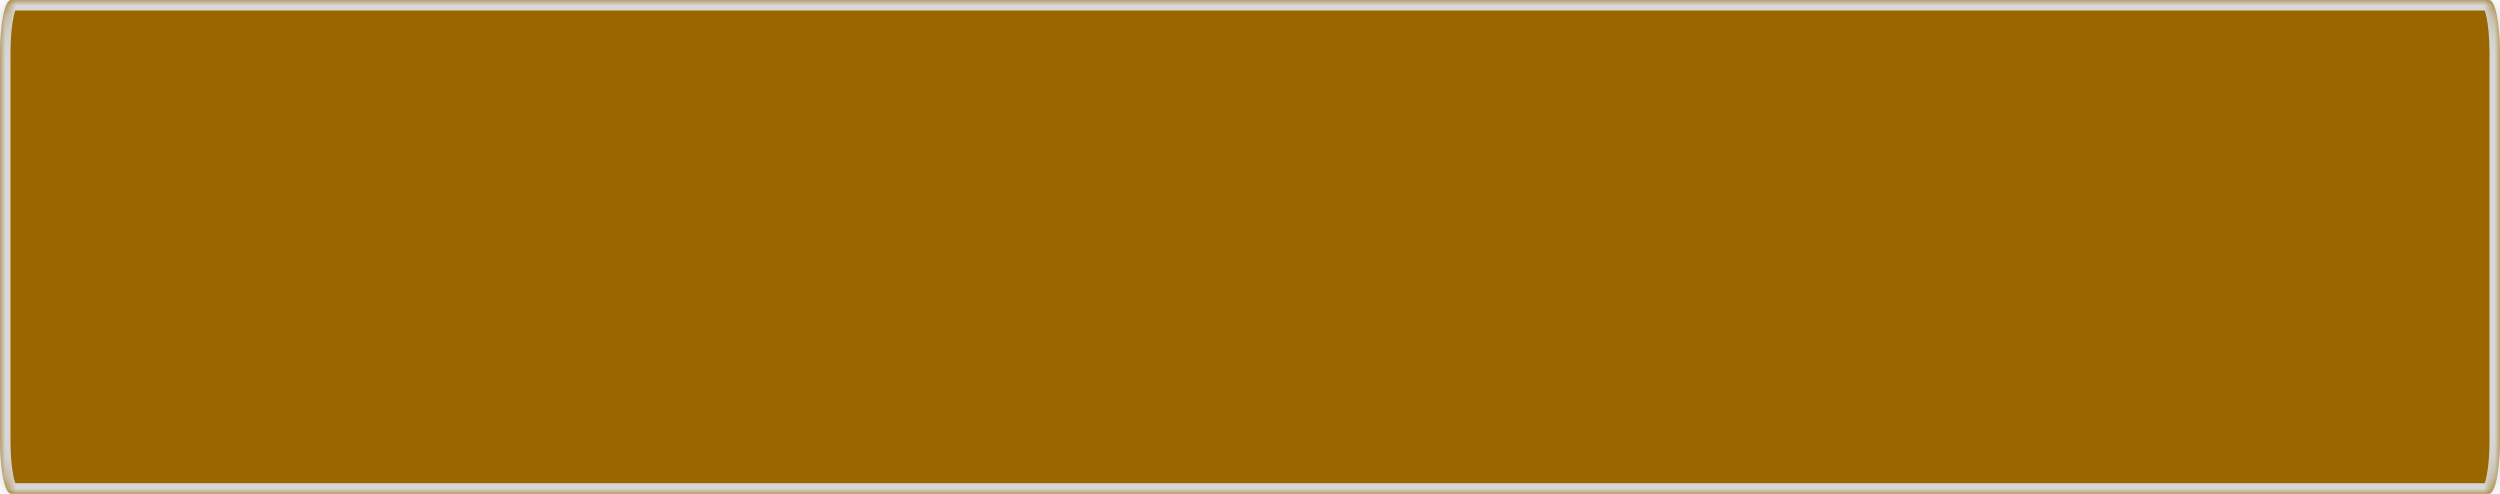 ﻿<?xml version="1.0" encoding="utf-8"?>
<svg version="1.1" xmlns:xlink="http://www.w3.org/1999/xlink" width="238px" height="47px" xmlns="http://www.w3.org/2000/svg">
  <defs>
    <mask fill="white" id="clip63">
      <path d="M 0 42  L 0 5  C 0 2.2  0.459 0  1.044 0  L 236.956 0  C 237.541 0  238 2.2  238 5  L 238 42  C 238 44.8  237.541 47  236.956 47  L 51.358 47  L 1.044 47  C 0.459 47  0 44.8  0 42  Z " fill-rule="evenodd" />
    </mask>
  </defs>
  <g transform="matrix(1 0 0 1 -716 -15399 )">
    <path d="M 0 42  L 0 5  C 0 2.2  0.459 0  1.044 0  L 236.956 0  C 237.541 0  238 2.2  238 5  L 238 42  C 238 44.8  237.541 47  236.956 47  L 51.358 47  L 1.044 47  C 0.459 47  0 44.8  0 42  Z " fill-rule="nonzero" fill="#996600" stroke="none" transform="matrix(1 0 0 1 716 15399 )" />
    <path d="M 0 42  L 0 5  C 0 2.2  0.459 0  1.044 0  L 236.956 0  C 237.541 0  238 2.2  238 5  L 238 42  C 238 44.8  237.541 47  236.956 47  L 51.358 47  L 1.044 47  C 0.459 47  0 44.8  0 42  Z " stroke-width="2" stroke="#d7d7d7" fill="none" transform="matrix(1 0 0 1 716 15399 )" mask="url(#clip63)" />
  </g>
</svg>